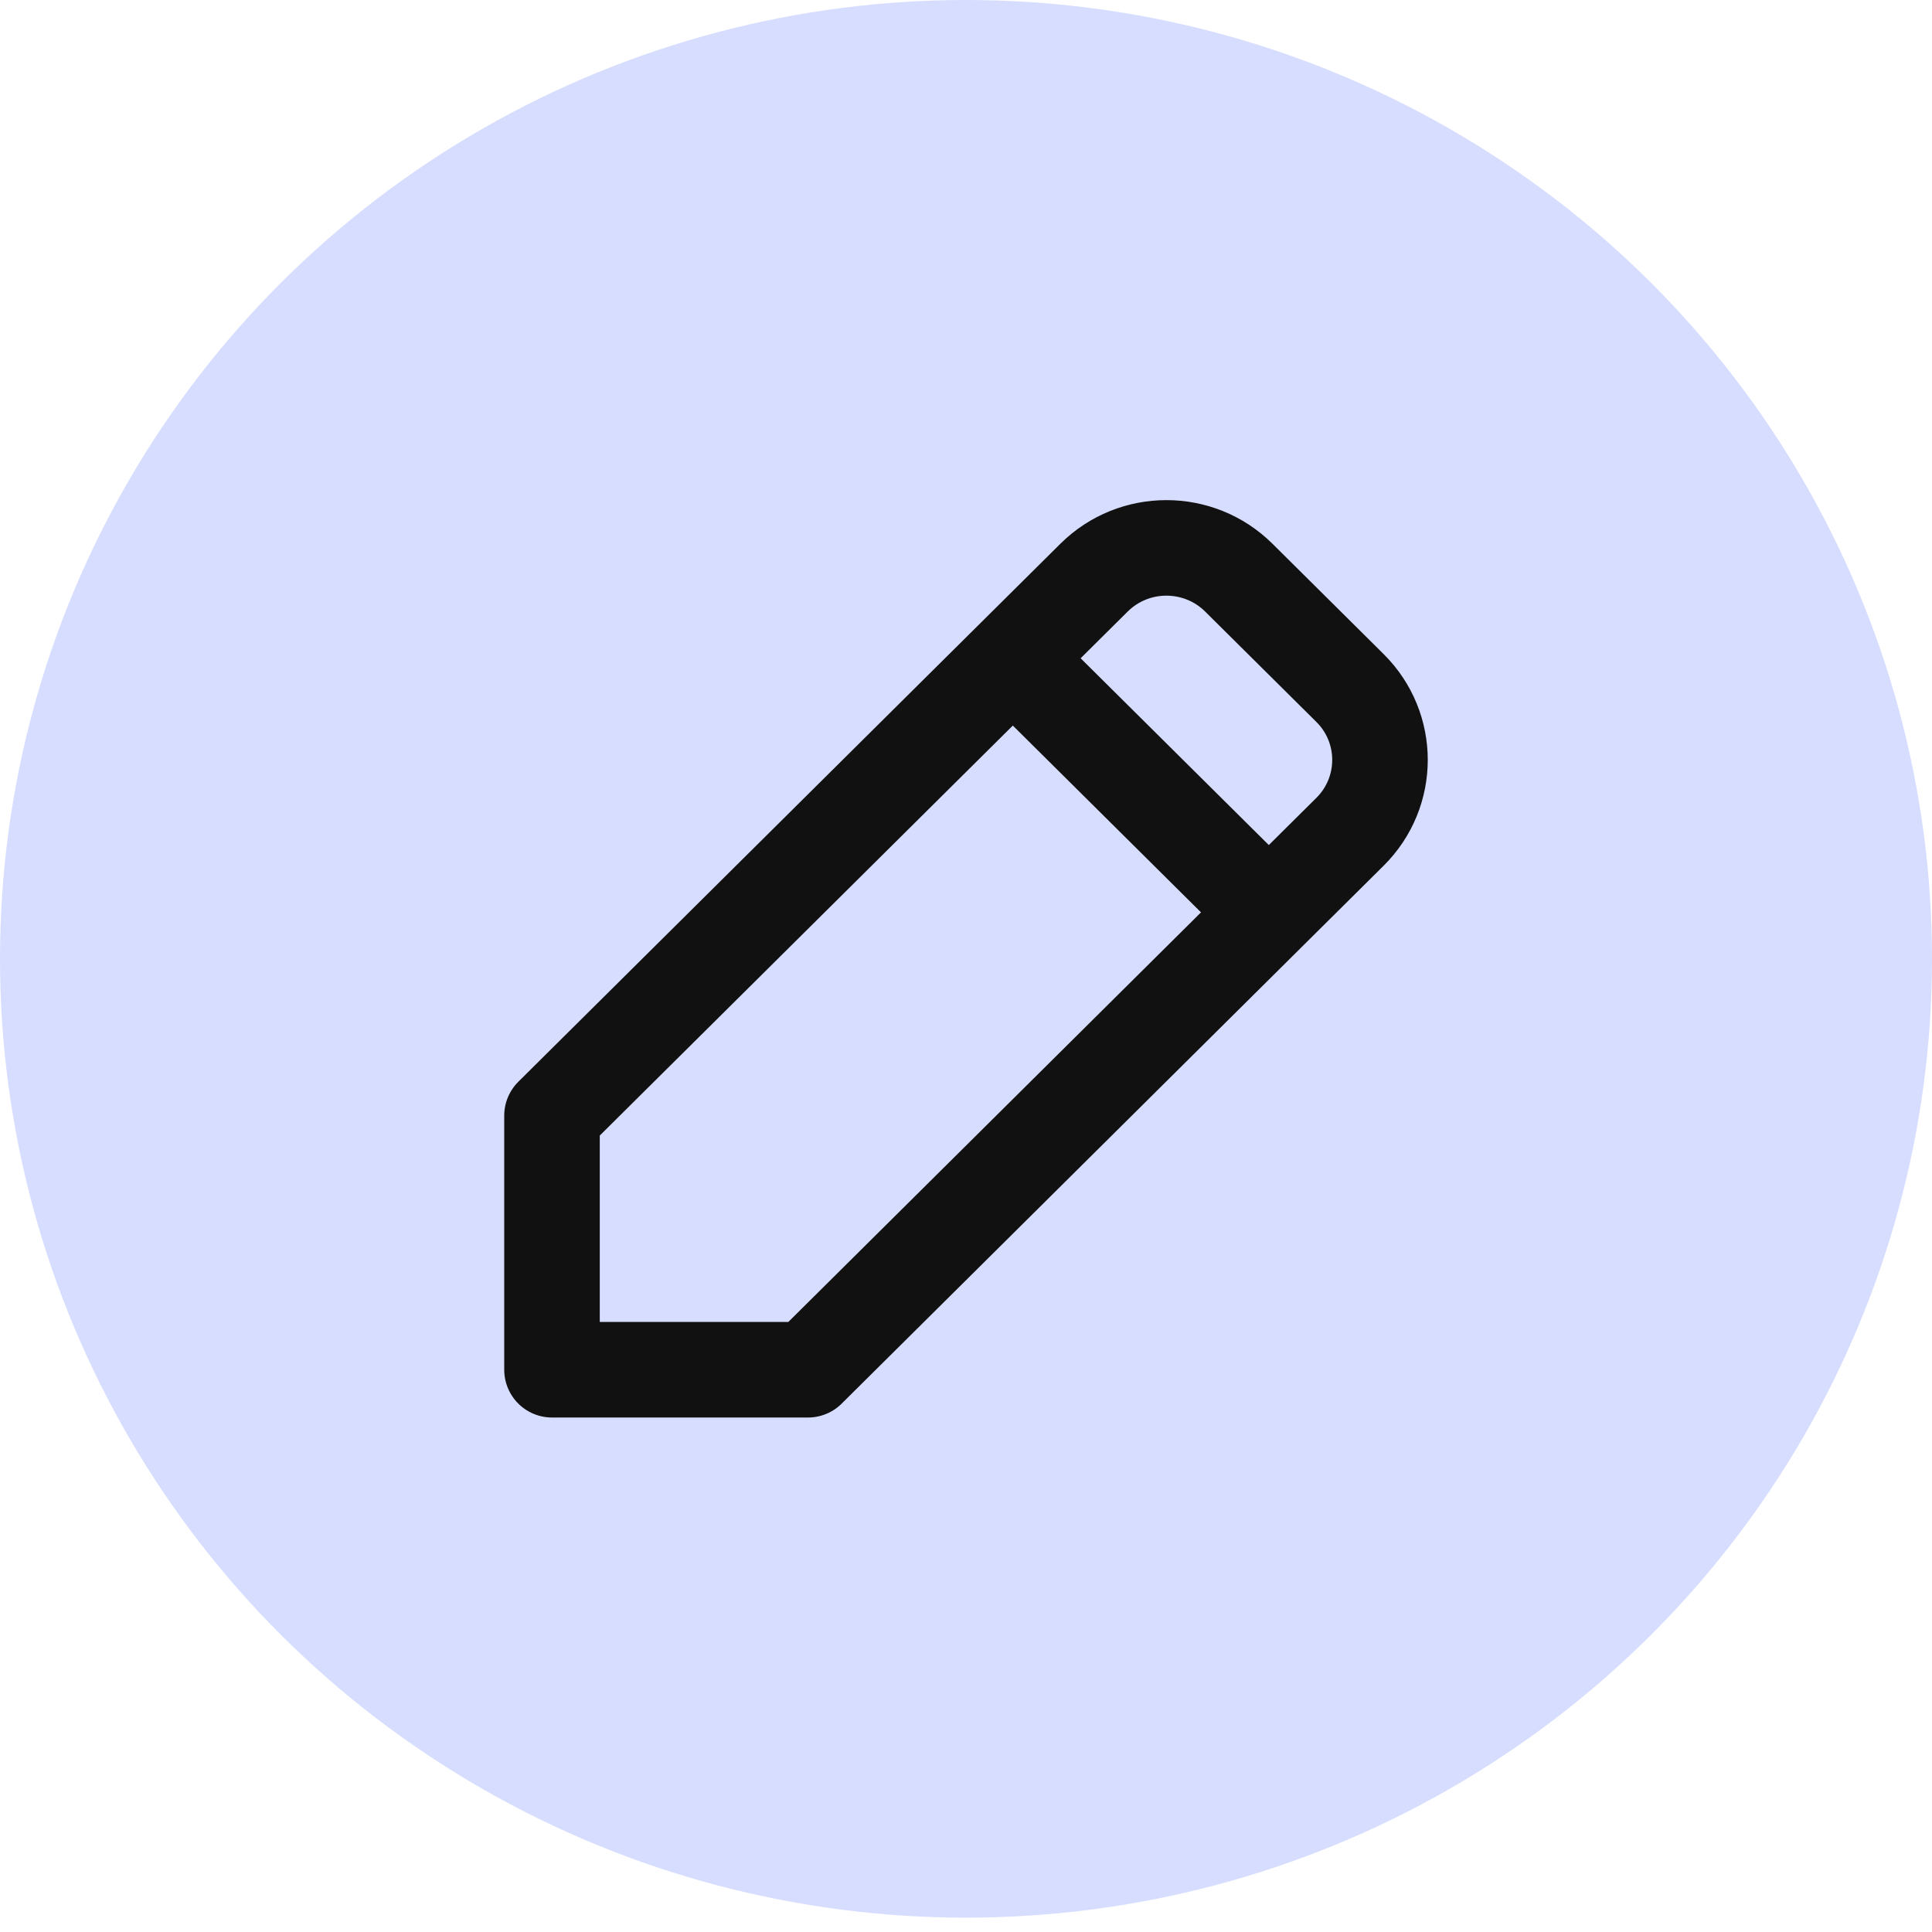 <svg width="42" height="42" viewBox="0 0 42 42" fill="none" xmlns="http://www.w3.org/2000/svg">
<ellipse cx="21" cy="20.844" rx="21" ry="20.844" fill="#D6DDFE"/>
<path d="M27.583 19.834L29.348 18.082C30.217 17.219 30.217 15.82 29.348 14.957L26.931 12.558C26.061 11.695 24.652 11.695 23.783 12.558L22.018 14.31M27.583 19.834L17.565 29.777H12V24.253L22.018 14.31M27.583 19.834L22.018 14.31" stroke="#111111" stroke-width="2.077" stroke-linecap="round" stroke-linejoin="round"/>
</svg>
